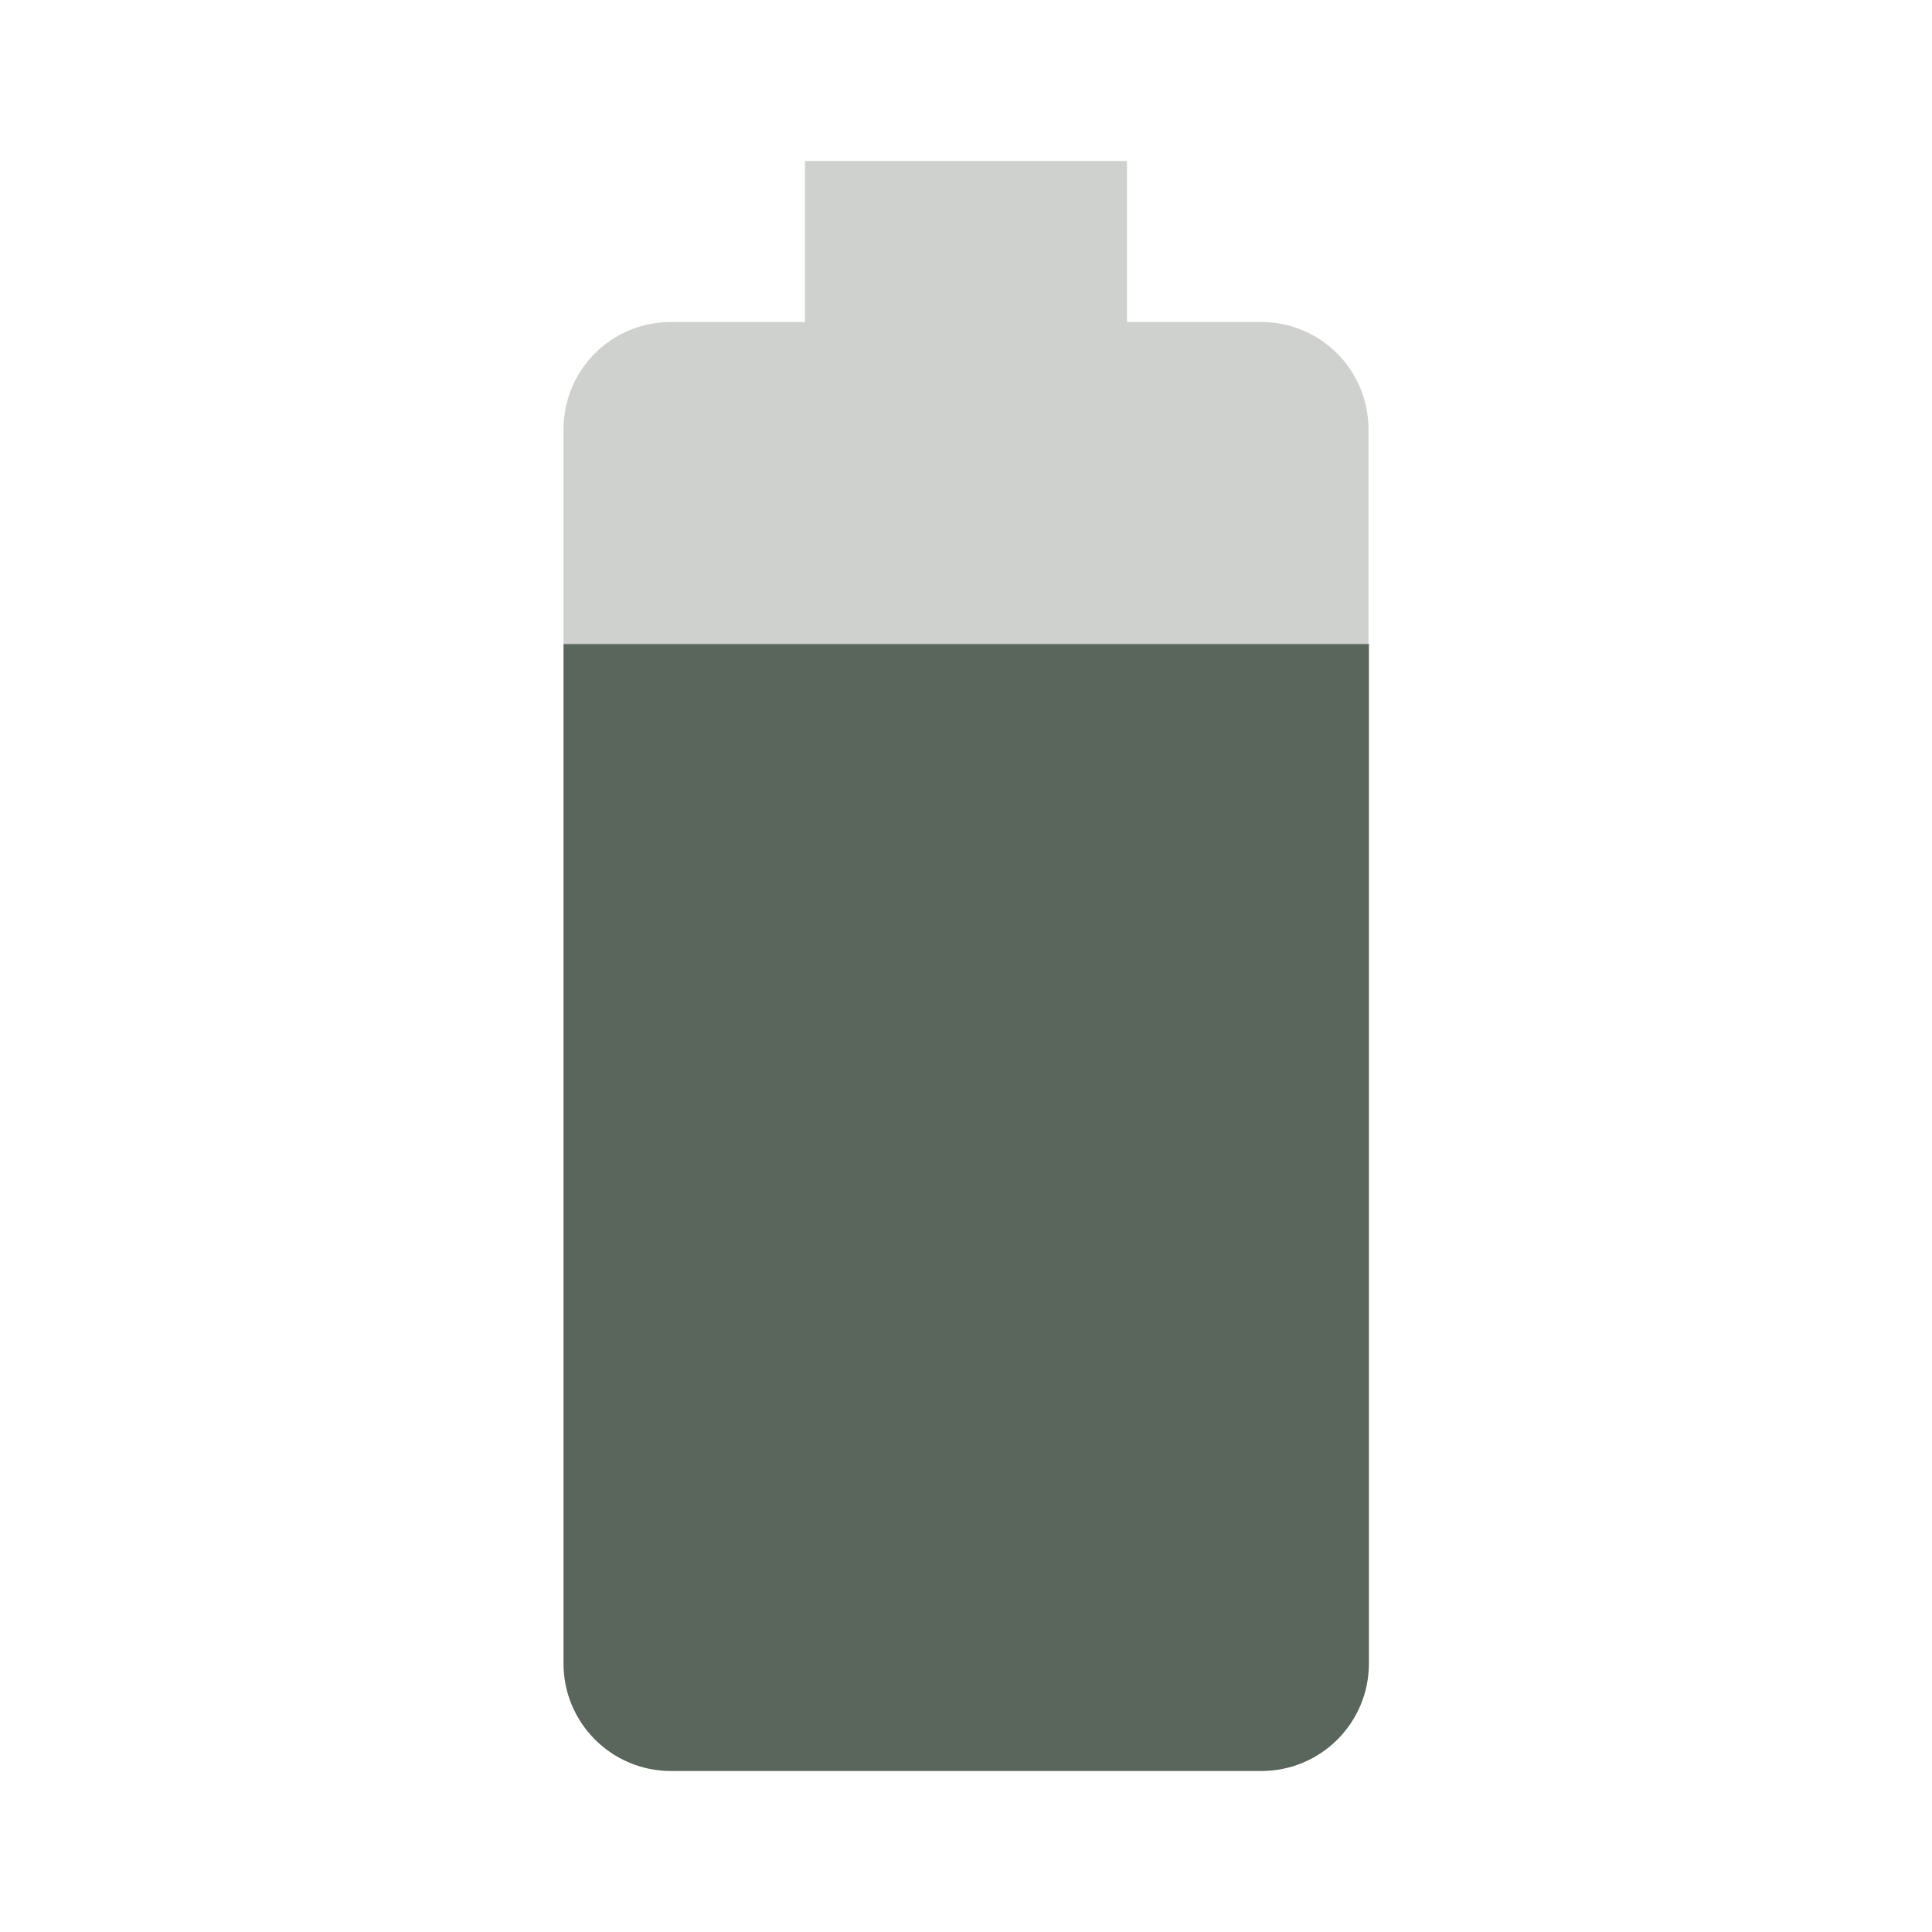 <svg fill="#5A655B" height="48" viewBox="0 0 48 48" width="48" xmlns="http://www.w3.org/2000/svg"><path d="M34 10.67C34 9.19 32.81 8 31.33 8H28V4h-8v4h-3.33C15.19 8 14 9.19 14 10.67V16h20v-5.33z" fill-opacity=".3"/><path d="M14 16v25.33C14 42.8 15.19 44 16.67 44h14.67c1.47 0 2.67-1.19 2.67-2.67V16H14z"/></svg>